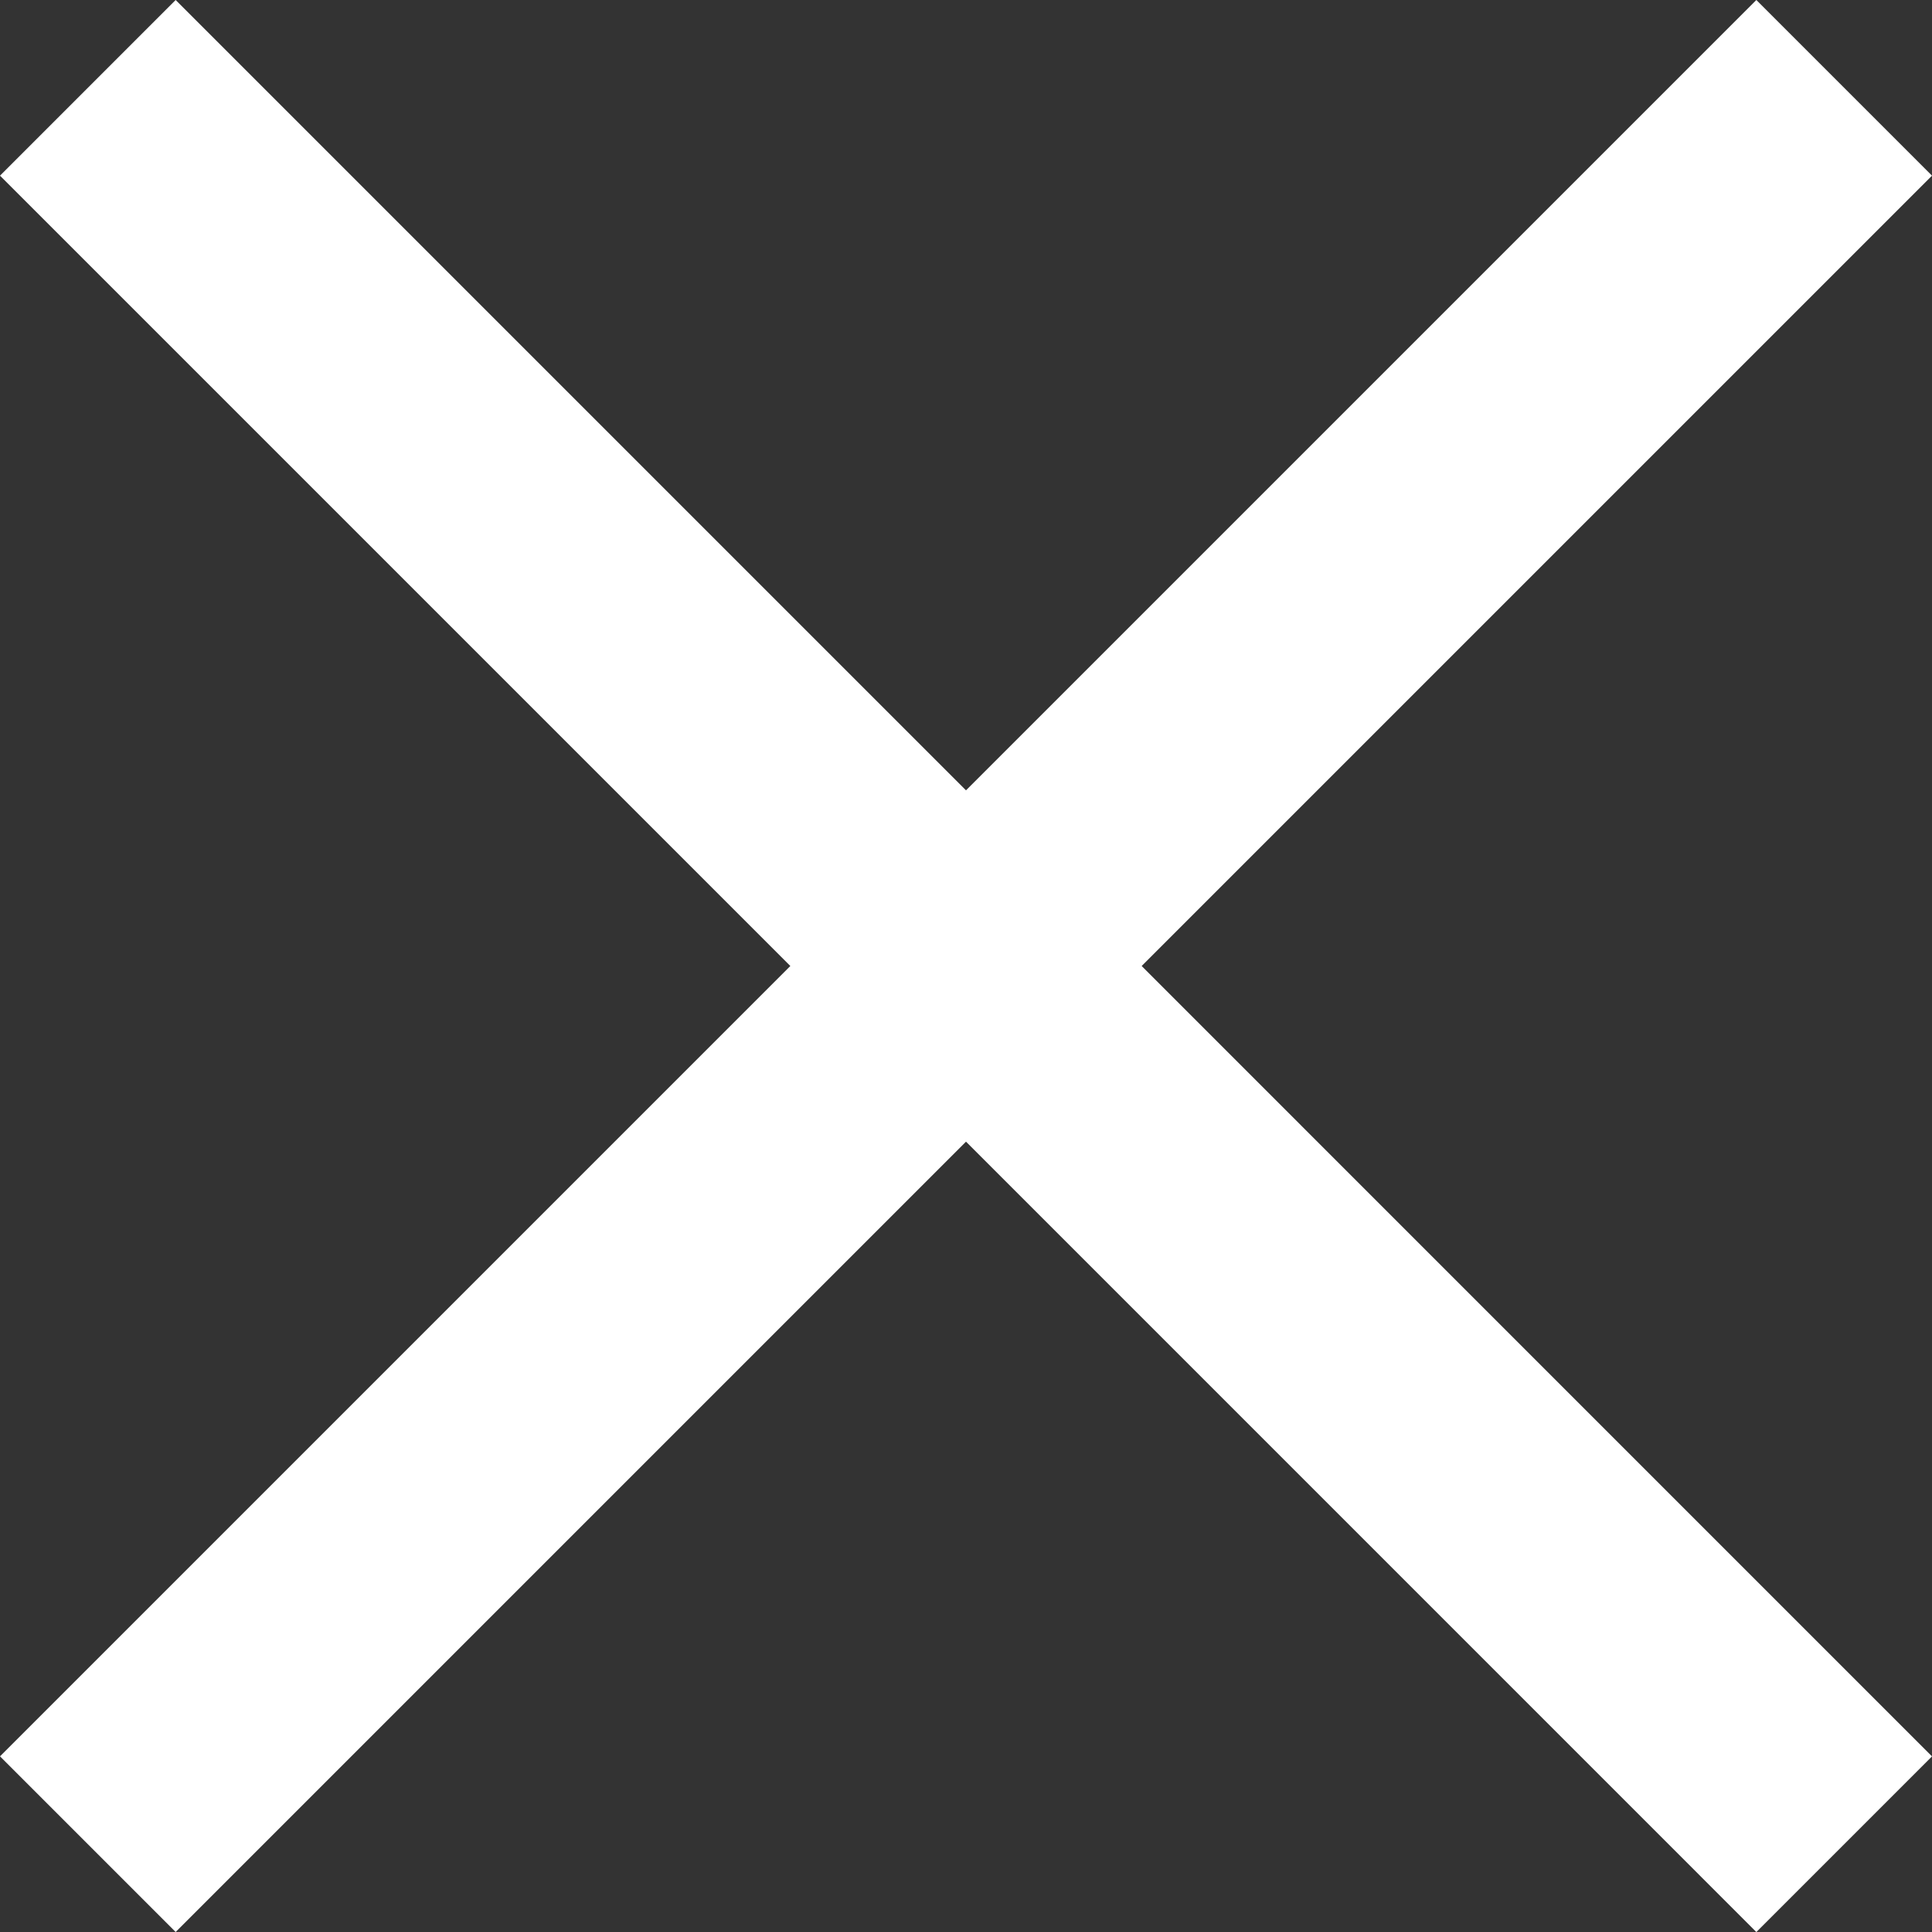 <?xml version="1.0" encoding="utf-8"?>
<!-- Generator: Adobe Illustrator 16.0.4, SVG Export Plug-In . SVG Version: 6.00 Build 0)  -->
<!DOCTYPE svg PUBLIC "-//W3C//DTD SVG 1.1//EN" "http://www.w3.org/Graphics/SVG/1.1/DTD/svg11.dtd">
<svg version="1.1" id="圖層_1" xmlns="http://www.w3.org/2000/svg" xmlns:xlink="http://www.w3.org/1999/xlink" x="0px" y="0px"
	 width="39.016px" height="39.017px" viewBox="0 0 39.016 39.017" enable-background="new 0 0 39.016 39.017" xml:space="preserve">
<rect x="0" y="0" width="39.016" height="39.017" fill="#333333" stroke="none"/>
<polygon fill-rule="evenodd" clip-rule="evenodd" fill="#FFFFFF" points="39.016,3.547 35.469,0 19.508,15.961 3.547,0 0,3.547 
	15.961,19.508 0,35.469 3.547,39.016 19.508,23.055 35.469,39.017 39.016,35.47 23.055,19.508 "/>
</svg>
